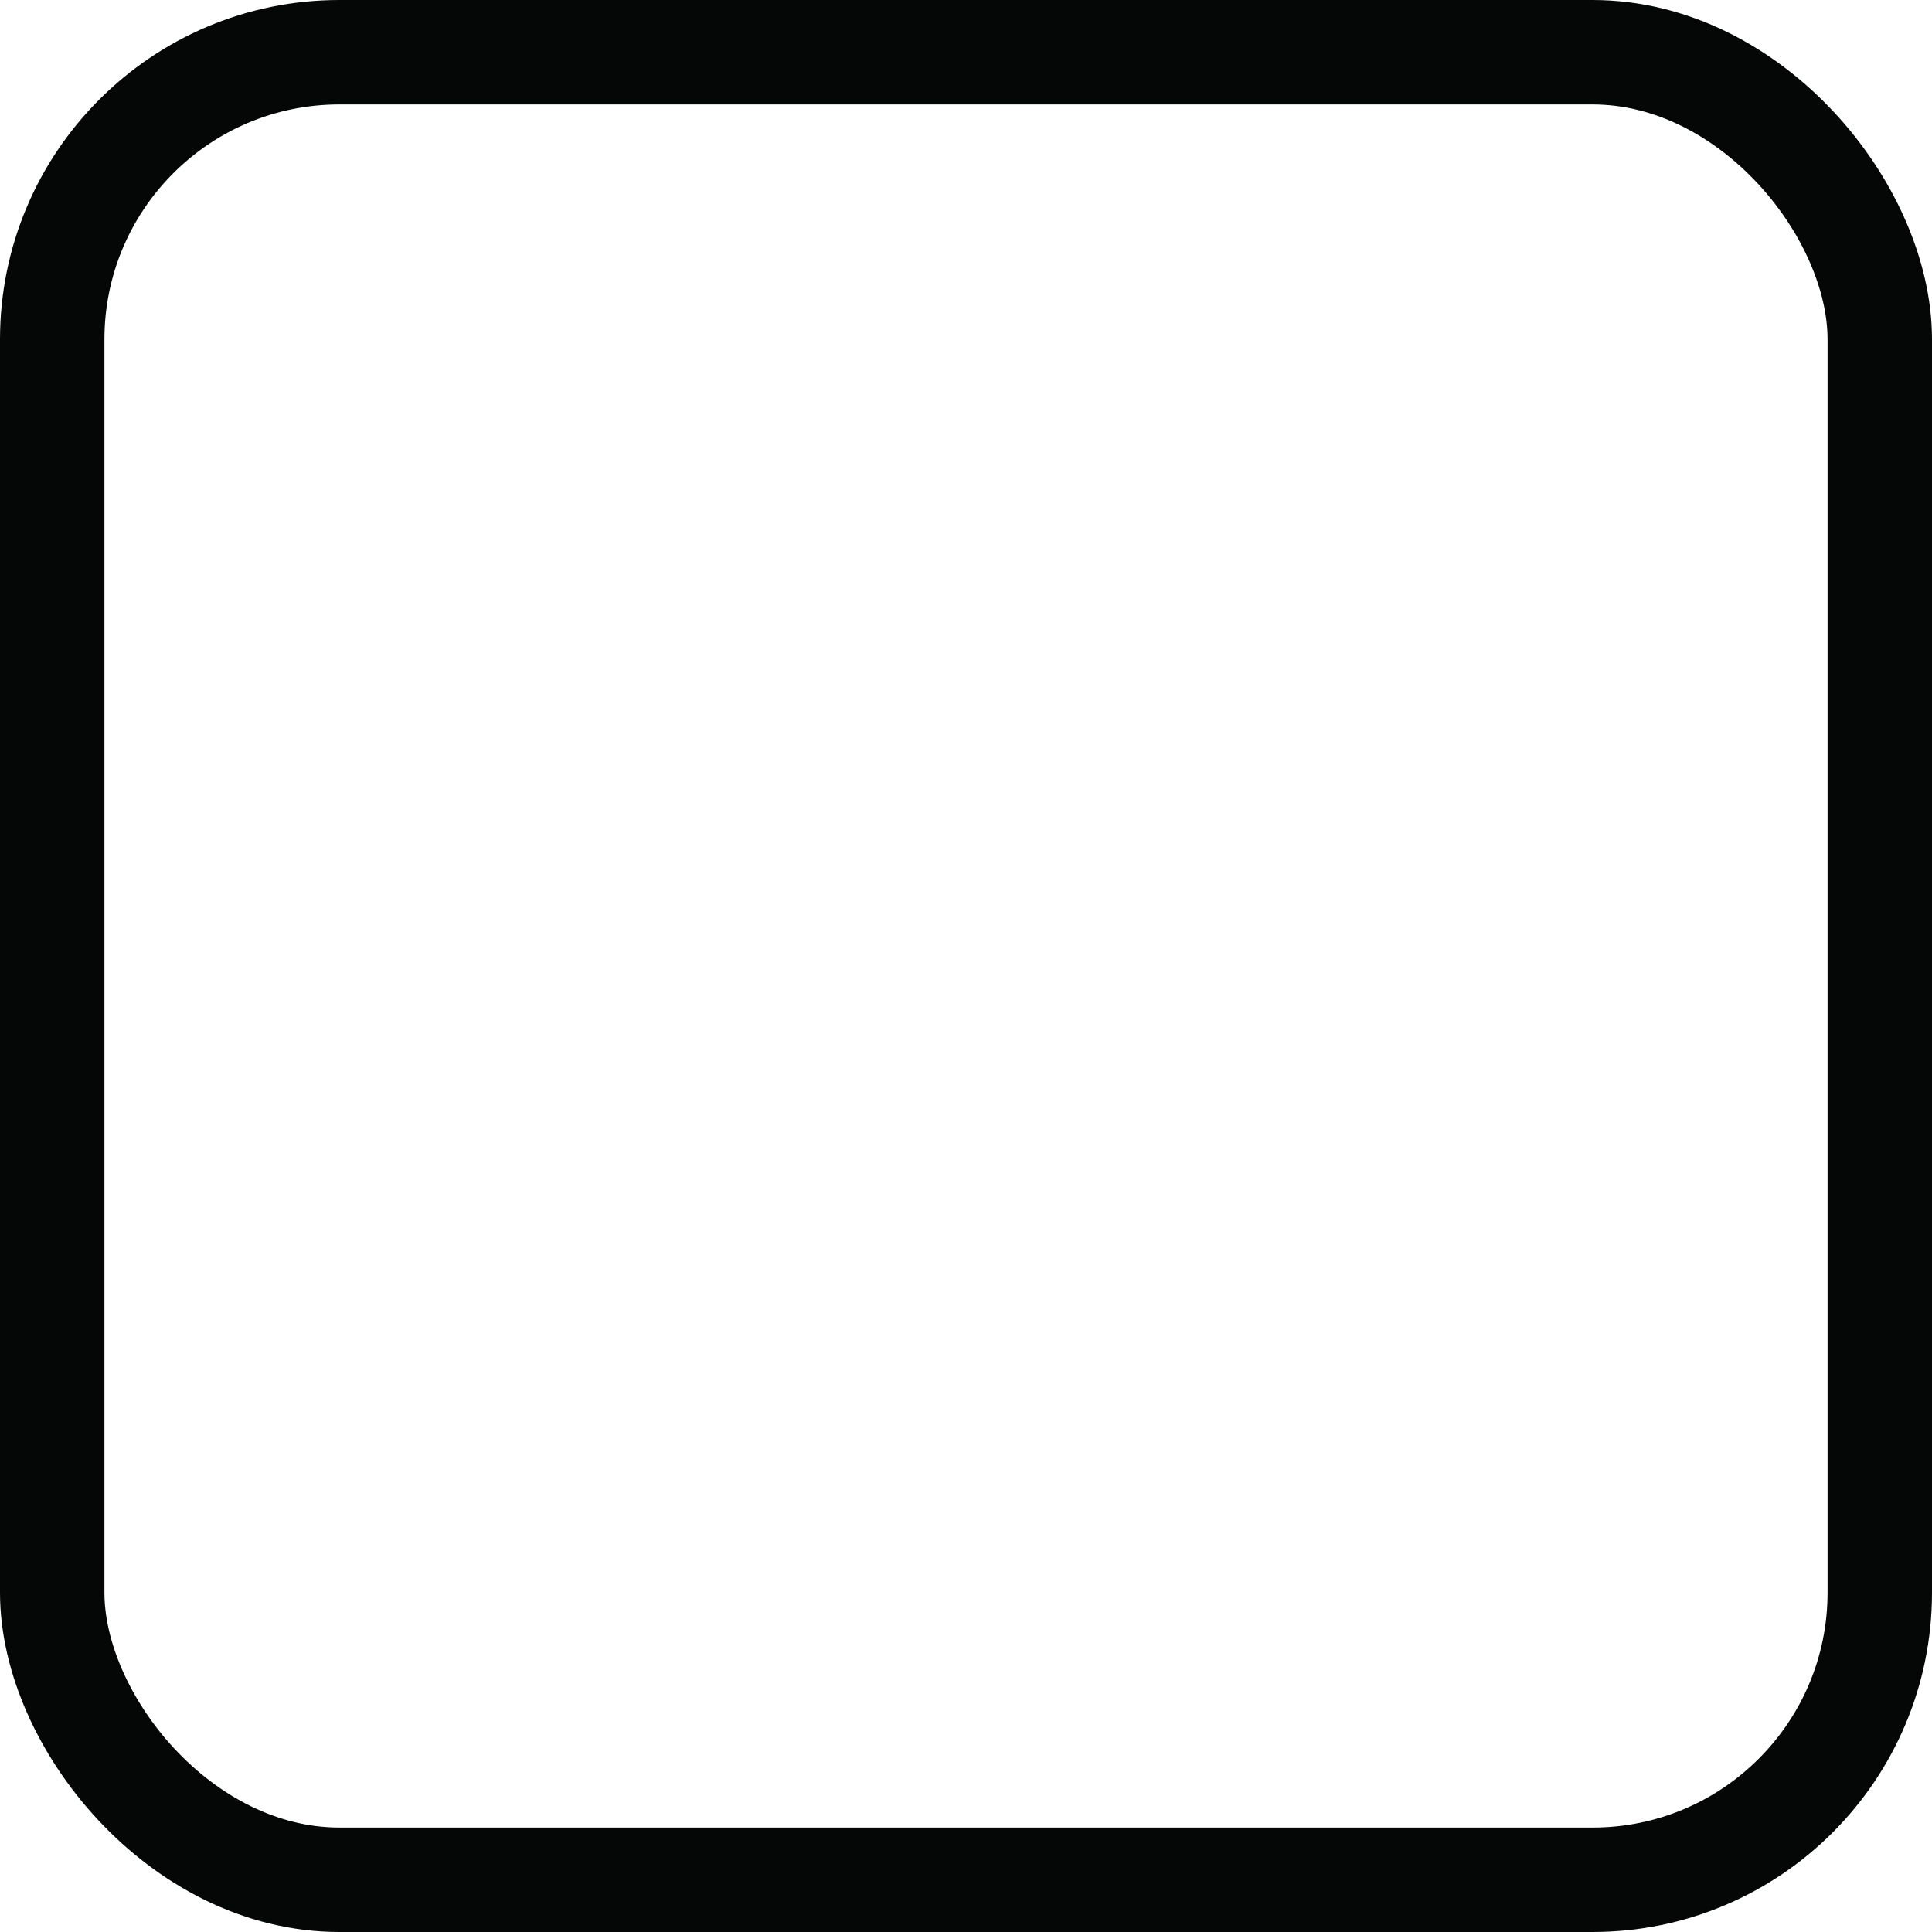 <svg width="74" height="74" fill="none" xmlns="http://www.w3.org/2000/svg"><rect x="2" y="2" width="70" height="70" rx="11" stroke="#050606" stroke-width="4"/><g clip-path="url('#clip0_140_2930')" filter="url('#filter0_i_140_2930')" fill="#000"><path d="M67 18.238C67 14.377 64.533 12 60.633 12h-21.1l-24.1.066c-.433.066-.9.066-1.433 0H13.067c-2.767.231-4.8 2.542-5 5.413v15.48c0 6.041.166 12.114-.034 18.155-.166 4.918 2.967 7.195 7.234 7.13 10.166-.1 20.3-.034 30.466-.067 1.234 0 2.2.297 3.067 1.221a93.621 93.621 0 0 0 5.767 5.71c.566.529 1.633 1.057 2.233.826.533-.198.933-1.353 1-2.112.133-1.849.033-3.697.033-5.645h2.6c4.1-.066 6.567-2.41 6.567-6.47V18.239Zm-3.233 33.239c0 2.607-.867 3.433-3.5 3.466H56.6c-1.3 0-1.933.627-1.933 1.947.033 1.122 0 2.277 0 3.4-.167.066-.334.165-.5.23-1.434-1.518-2.834-3.102-4.367-4.488-.667-.594-1.733-1.056-2.6-1.056-10.833-.066-21.667-.033-32.467-.033-2.566 0-3.4-.76-3.4-3.334a5398.494 5398.494 0 0 1 0-32.843c0-2.904.7-3.63 3.634-3.63 15.1-.033 30.2-.033 45.3-.033 2.6 0 3.5.924 3.5 3.499v32.875Z"/><path d="M37.467 29.923c-3.133-.033-5.7 2.575-5.667 5.677.034 3.004 2.6 5.48 5.7 5.48 3.1.033 5.567-2.41 5.567-5.513 0-3.267-2.334-5.644-5.6-5.644Zm.033 7.955c-1.367-.033-2.4-1.056-2.4-2.377 0-1.32 1.1-2.376 2.433-2.343 1.334.033 2.467 1.122 2.434 2.376-.033 1.288-1.133 2.344-2.467 2.344ZM23.8 29.923c-3.2 0-5.7 2.476-5.7 5.644 0 2.971 2.633 5.546 5.667 5.513 3.2-.033 5.733-2.542 5.7-5.645-.067-3.102-2.567-5.545-5.667-5.512Zm0 7.955c-1.4.033-2.4-.924-2.4-2.344-.033-1.386.933-2.376 2.333-2.41 1.4-.032 2.367.925 2.4 2.311 0 1.42-.933 2.41-2.333 2.443ZM51.233 29.89c-3.2 0-5.633 2.443-5.633 5.677 0 3.037 2.533 5.513 5.6 5.513 3.133 0 5.633-2.443 5.633-5.48.067-3.201-2.4-5.677-5.6-5.71Zm-.066 7.955c-1.4-.033-2.4-1.056-2.367-2.41.033-1.287 1.133-2.343 2.467-2.343 1.333.033 2.433 1.122 2.4 2.41-.034 1.353-1.134 2.376-2.5 2.343Z"/></g><defs><clipPath id="clip0_140_2930"><path fill="#fff" transform="translate(8 12)" d="M0 0h59v54H0z"/></clipPath><filter id="filter0_i_140_2930" x="8" y="12" width="59" height="54" filterUnits="userSpaceOnUse" color-interpolation-filters="sRGB"><feFlood flood-opacity="0" result="BackgroundImageFix"/><feBlend in="SourceGraphic" in2="BackgroundImageFix" result="shape"/><feColorMatrix in="SourceAlpha" values="0 0 0 0 0 0 0 0 0 0 0 0 0 0 0 0 0 0 127 0" result="hardAlpha"/><feOffset dy="-131"/><feGaussianBlur stdDeviation="2"/><feComposite in2="hardAlpha" operator="arithmetic" k2="-1" k3="1"/><feColorMatrix values="0 0 0 0 0.055 0 0 0 0 0.698 0 0 0 0 0.827 0 0 0 1 0"/><feBlend in2="shape" result="effect1_innerShadow_140_2930"/></filter></defs></svg>
